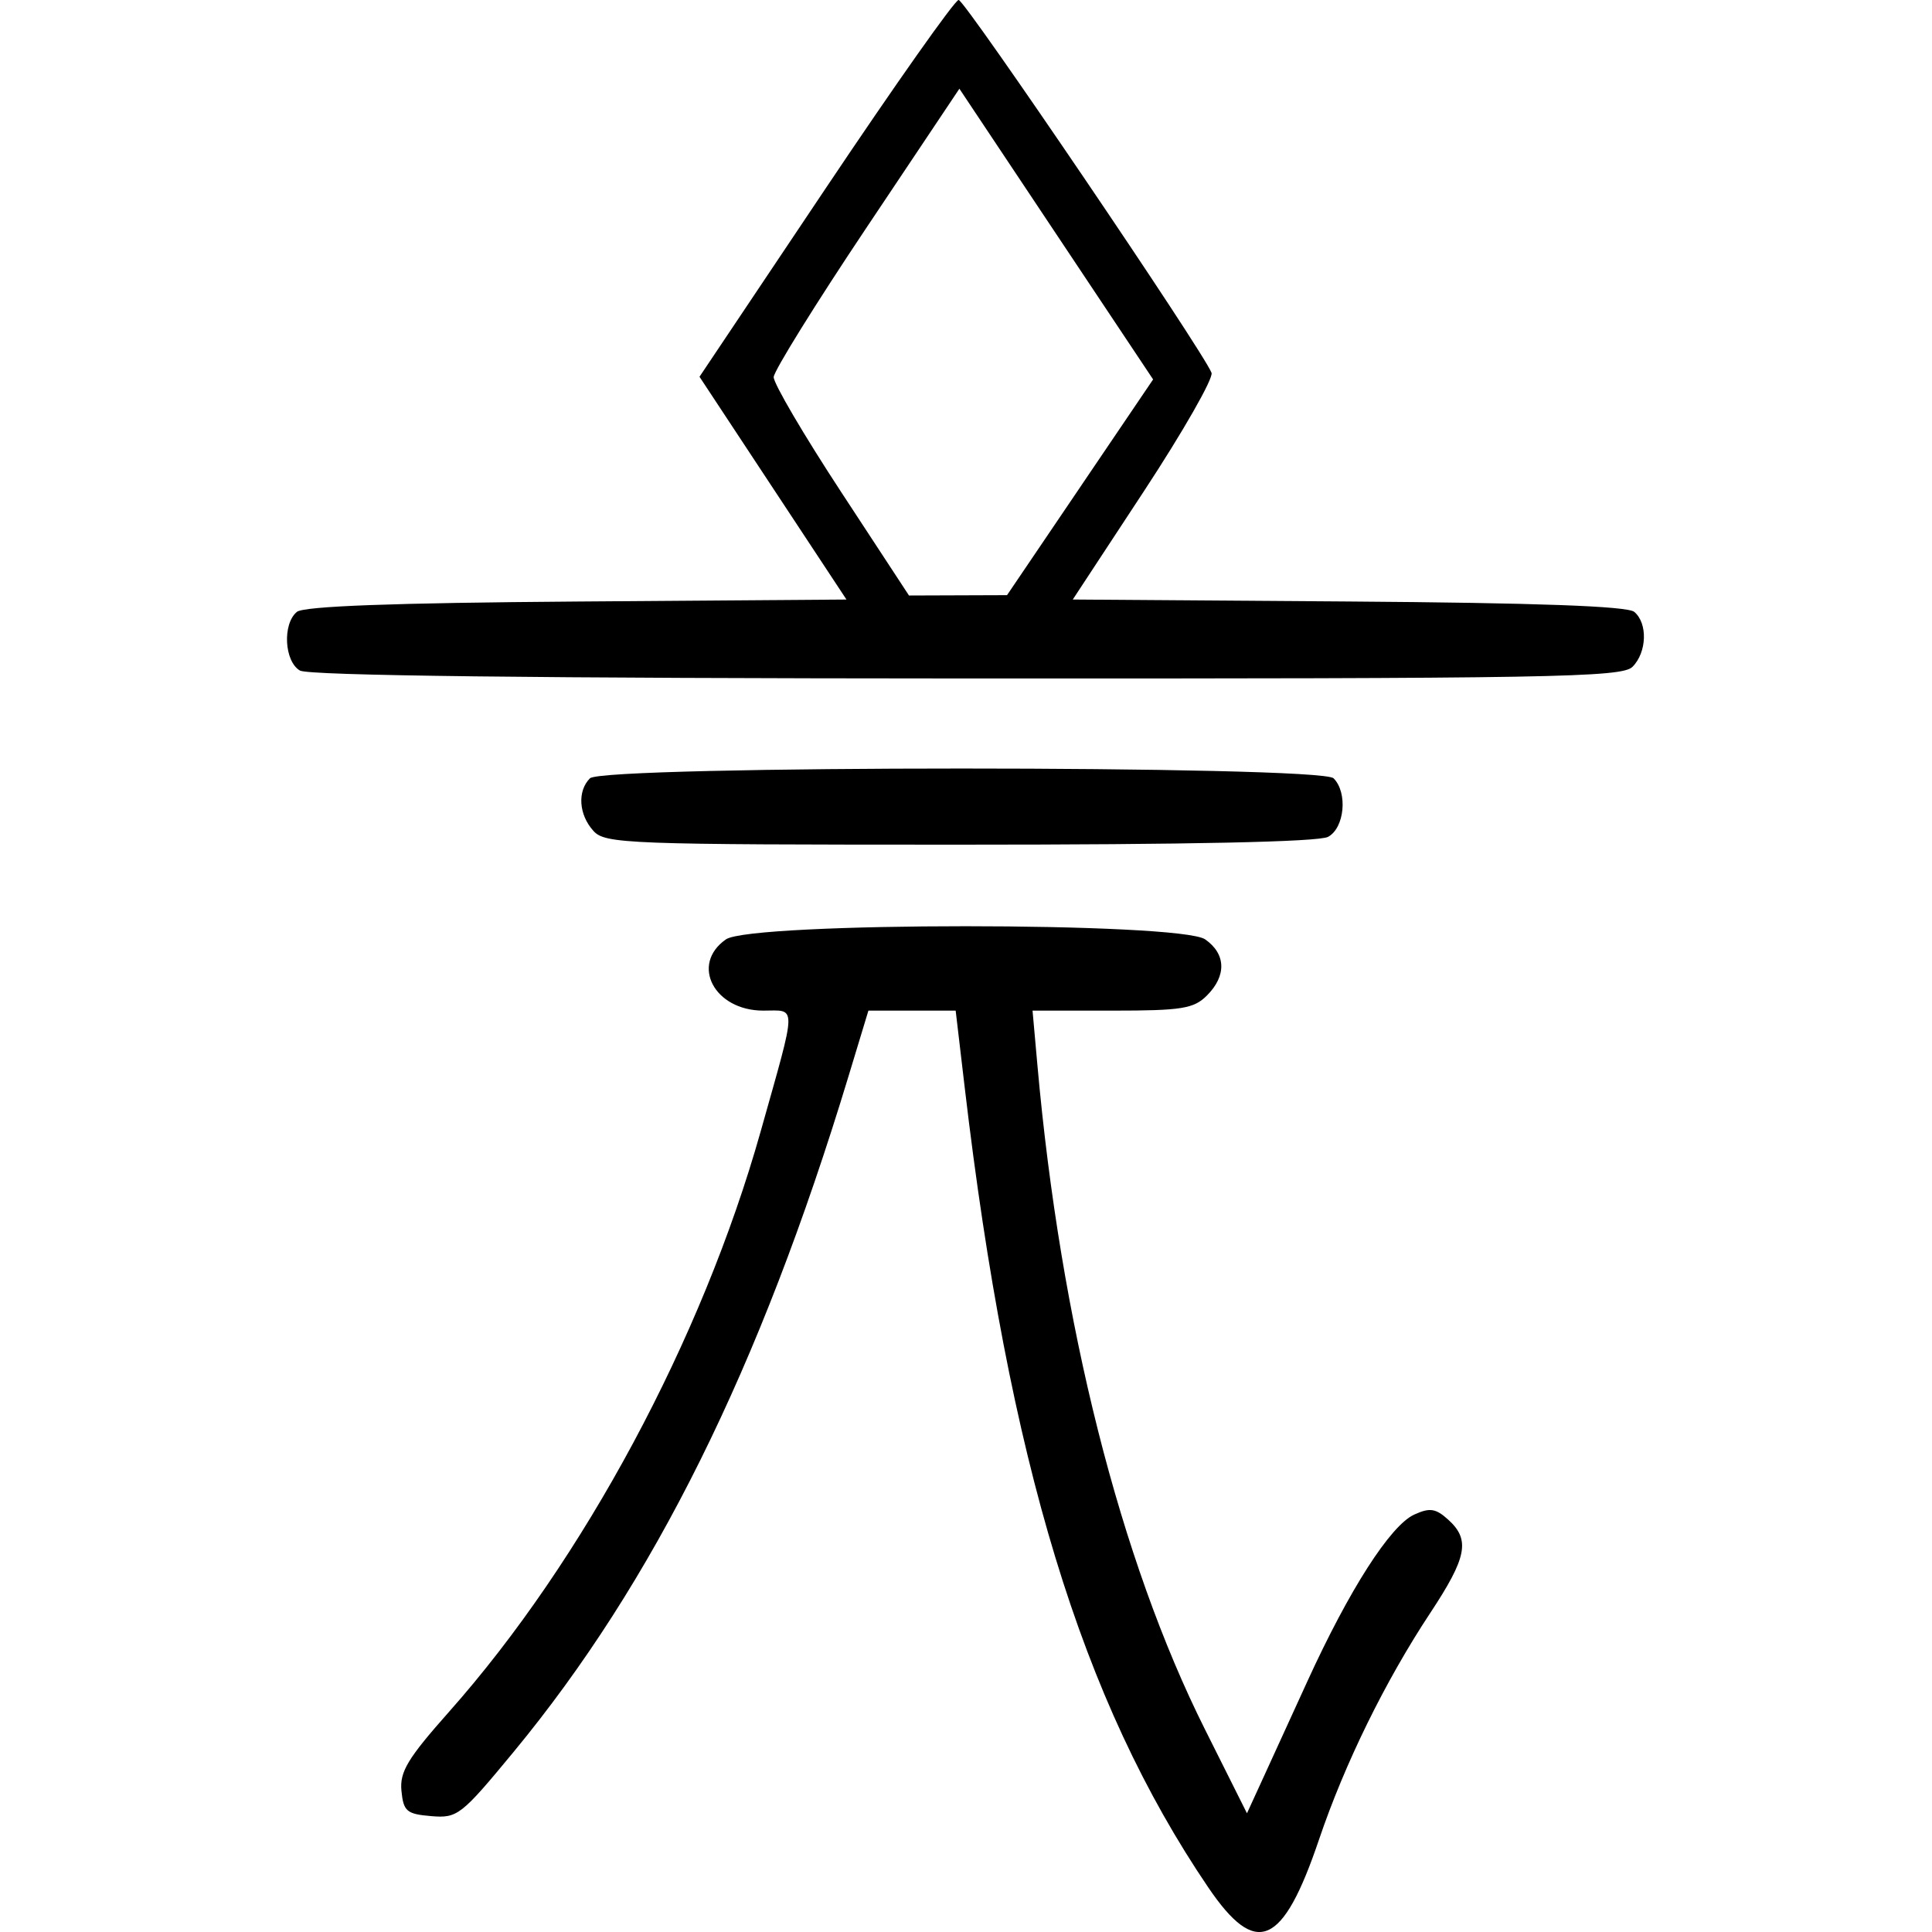 <svg id="layer" width="100" height="100" version="1.1" viewBox="0 0 100 100" xmlns="http://www.w3.org/2000/svg">
 <path d="m62.536 97.688c-6.56-9.671-10.324-22.033-12.6-41.378l-0.471-4.001h-4.516l-1.036 3.416c-4.575 15.084-10.068 26.163-17.333 34.959-2.714 3.286-2.902 3.432-4.262 3.318-1.269-0.106-1.436-0.248-1.539-1.306-0.097-0.987 0.319-1.677 2.468-4.099 6.949-7.829 13.1-19.286 16.127-30.042 1.893-6.726 1.883-6.246 0.131-6.246-2.536 0-3.788-2.387-1.933-3.686 1.297-0.909 23.512-0.909 24.81 0 1.077 0.754 1.111 1.882 0.087 2.906-0.682 0.682-1.301 0.781-4.903 0.781h-4.122l0.253 2.83c1.193 13.356 4.282 25.604 8.668 34.365l2.178 4.351 0.71-1.548c0.391-0.851 1.475-3.223 2.41-5.269 2.175-4.761 4.304-8.082 5.54-8.646 0.804-0.366 1.11-0.32 1.756 0.264 1.15 1.04 0.975 1.947-0.929 4.829-2.331 3.527-4.426 7.795-5.758 11.729-1.877 5.545-3.25 6.137-5.735 2.474zm-31.822-54.682c-0.759-0.839-0.839-2.06-0.178-2.721 0.675-0.675 37.815-0.675 38.49 0 0.742 0.742 0.569 2.573-0.287 3.031-0.49 0.262-7.191 0.404-19.067 0.404-17.245 0-18.35-0.042-18.958-0.714zm-15.187-8.296c-0.812-0.473-0.915-2.413-0.161-3.039 0.356-0.295 4.973-0.466 14.484-0.536l13.963-0.103-7.607-11.531 6.531-9.752c3.592-5.363 6.689-9.752 6.882-9.752 0.327 0 12.665 18.191 13.09 19.3 0.106 0.277-1.466 3.031-3.494 6.119l-3.688 5.615 14.269 0.102c9.74 0.07 14.435 0.24 14.791 0.536 0.708 0.587 0.659 2.097-0.091 2.847-0.548 0.548-4.2 0.612-34.45 0.602-22.256-0.008-34.07-0.148-34.519-0.41zm40.377-9.488 3.781-5.583-10.027-15.047-4.794 7.17c-2.637 3.943-4.805 7.433-4.818 7.755-0.013 0.322 1.558 2.998 3.49 5.946l3.513 5.36 5.075-0.018 3.781-5.583z"/>
</svg>
